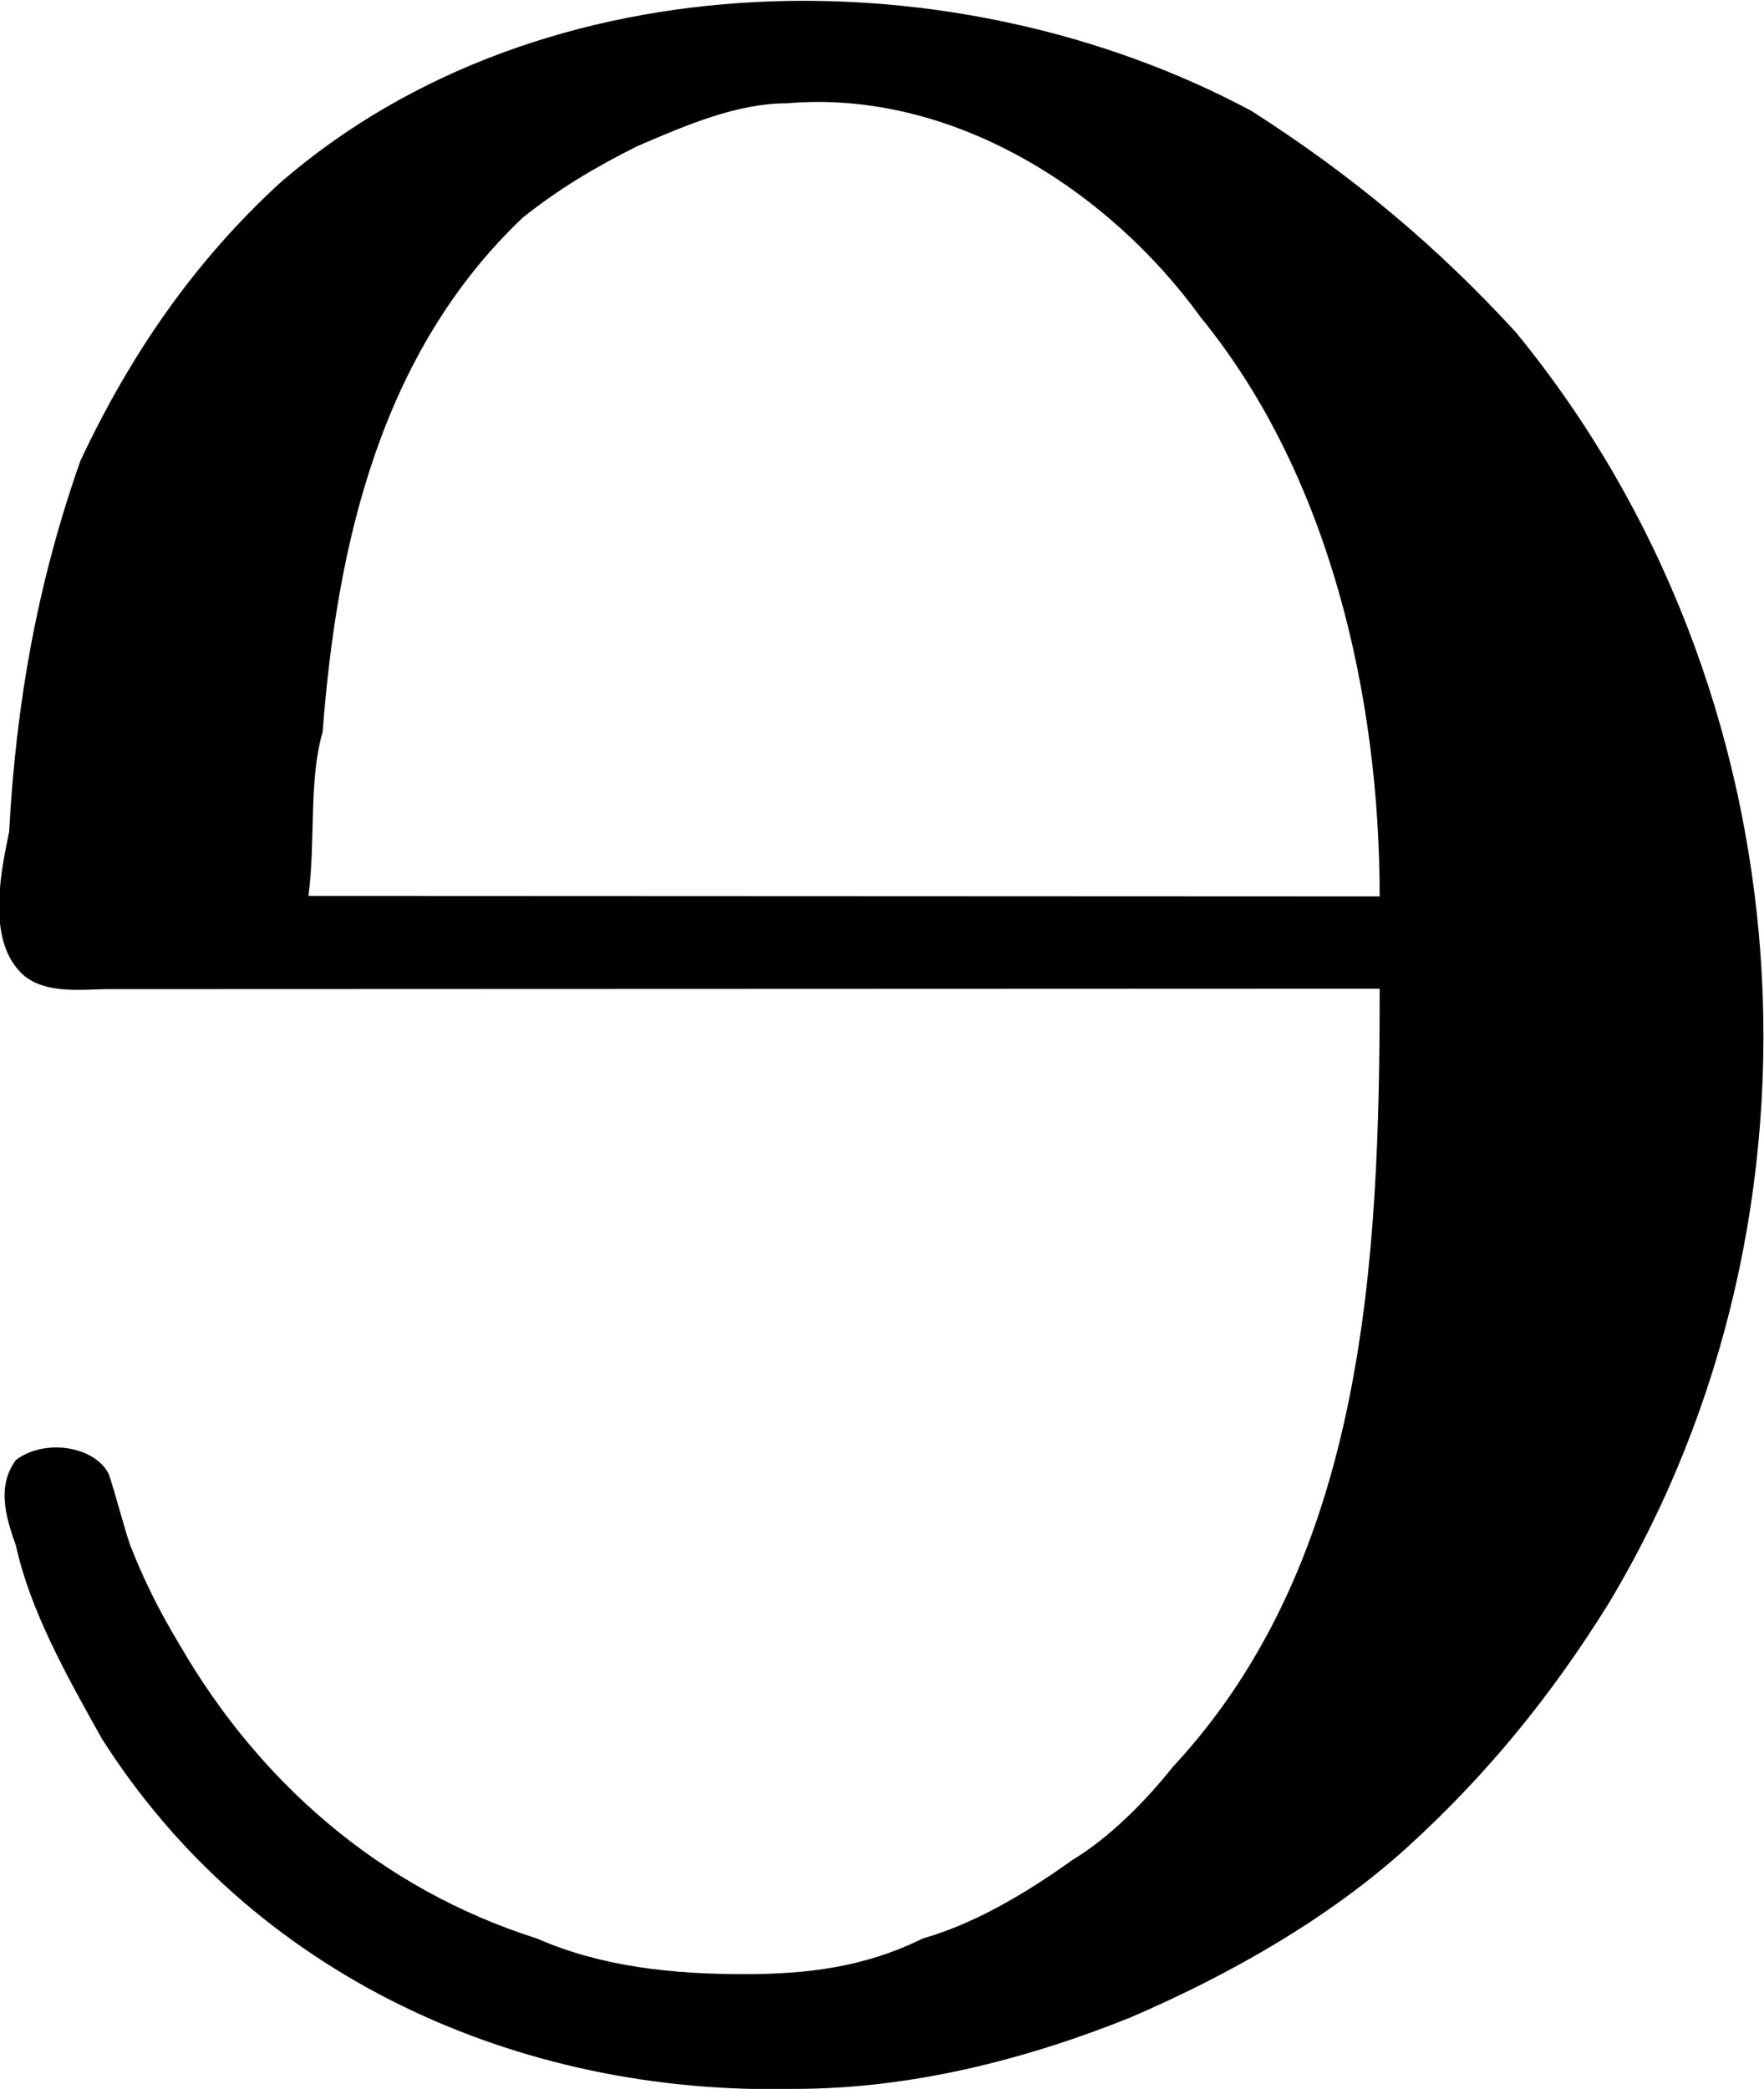 <?xml version="1.0" encoding="UTF-8"?>
<svg fill="#000000" version="1.1" viewBox="0 0 3.86 4.57" xmlns="http://www.w3.org/2000/svg" xmlns:xlink="http://www.w3.org/1999/xlink">
<defs>
<g id="a">
<path d="m3.297-2.312c0 0.594-0.031 1.25-0.453 1.703-0.062 0.078-0.141 0.156-0.219 0.203-0.109 0.078-0.219 0.141-0.328 0.172-0.125 0.062-0.25 0.078-0.391 0.078-0.156 0-0.312-0.016-0.453-0.078-0.344-0.109-0.609-0.344-0.781-0.641-0.047-0.078-0.078-0.141-0.109-0.219-0.016-0.047-0.031-0.109-0.047-0.156-0.031-0.062-0.141-0.078-0.203-0.031-0.047 0.062-0.016 0.141 0 0.188 0.031 0.141 0.109 0.281 0.188 0.422 0.328 0.516 0.906 0.781 1.516 0.766 0.25 0 0.5-0.062 0.734-0.156 0.219-0.094 0.438-0.219 0.609-0.375s0.312-0.328 0.438-0.531c0.516-0.859 0.438-2-0.203-2.781-0.172-0.188-0.359-0.344-0.578-0.484-0.641-0.344-1.547-0.344-2.125 0.156-0.188 0.172-0.328 0.375-0.438 0.609-0.094 0.266-0.141 0.531-0.156 0.812-0.016 0.078-0.047 0.219 0.016 0.297 0.047 0.062 0.141 0.047 0.203 0.047zm-2.344-0.203c0.016-0.125 0-0.25 0.031-0.359 0.031-0.406 0.125-0.828 0.438-1.125 0.078-0.062 0.156-0.109 0.25-0.156 0.109-0.047 0.219-0.094 0.328-0.094 0.359-0.031 0.703 0.188 0.906 0.469 0.281 0.344 0.391 0.828 0.391 1.266z"/>
</g>
</defs>
<g transform="translate(-148.99 -130.29)">
<use x="148.712" y="134.765" xlink:href="#a"/>
</g>
</svg>
